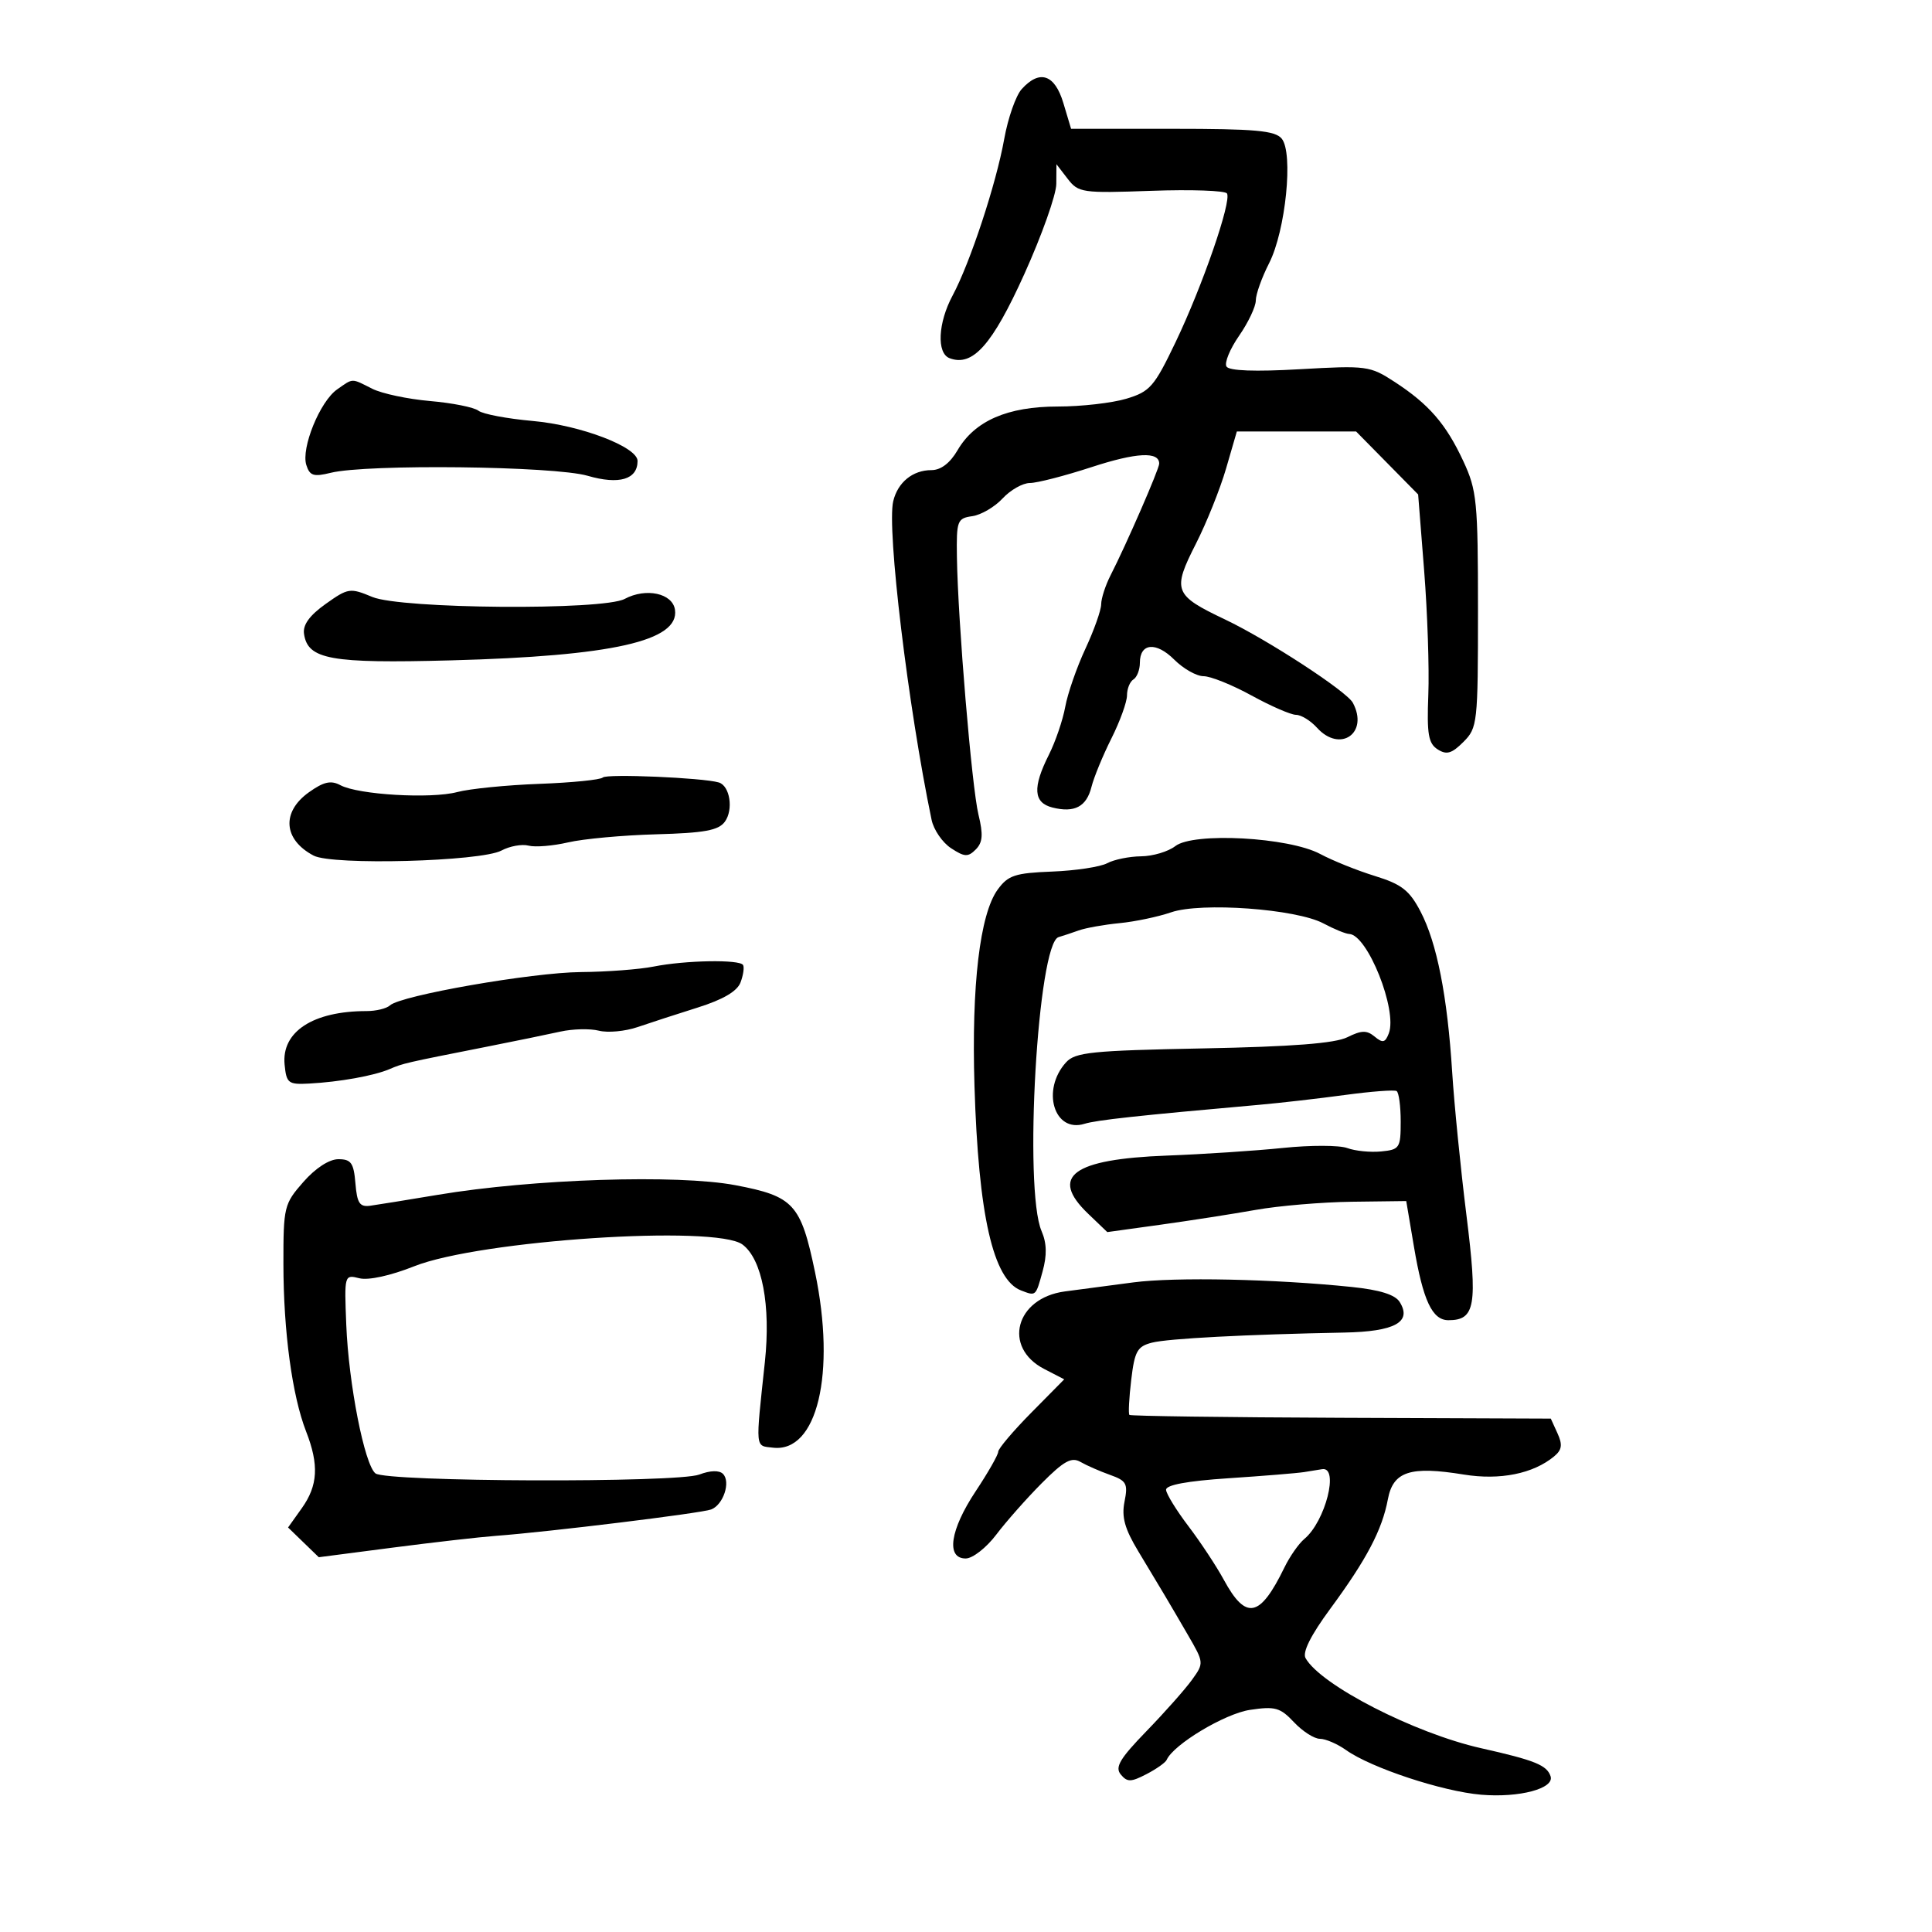 <svg xmlns="http://www.w3.org/2000/svg" width="300" height="300" viewBox="0 0 300 300" version="1.1">
	<path d="M 158.652 13.832 C 157.740 14.839, 156.517 18.327, 155.934 21.582 C 154.689 28.534, 150.640 40.814, 147.917 45.894 C 145.649 50.124, 145.418 54.839, 147.439 55.615 C 151.033 56.994, 154.077 53.574, 159.055 42.562 C 161.775 36.545, 164.010 30.245, 164.022 28.562 L 164.044 25.500 165.789 27.766 C 167.455 29.930, 168.037 30.014, 178.778 29.630 C 184.963 29.409, 190.249 29.594, 190.525 30.041 C 191.269 31.244, 186.724 44.396, 182.556 53.104 C 179.226 60.062, 178.574 60.811, 174.884 61.917 C 172.666 62.581, 167.886 63.125, 164.263 63.125 C 156.448 63.125, 151.357 65.342, 148.693 69.905 C 147.521 71.914, 146.097 73, 144.635 73 C 141.726 73, 139.400 74.894, 138.700 77.830 C 137.679 82.118, 141.021 109.871, 144.658 127.307 C 144.980 128.851, 146.341 130.832, 147.682 131.711 C 149.775 133.083, 150.317 133.110, 151.516 131.904 C 152.596 130.817, 152.692 129.598, 151.937 126.500 C 150.897 122.224, 148.739 96.441, 148.590 86.500 C 148.505 80.846, 148.643 80.480, 150.977 80.151 C 152.340 79.959, 154.456 78.721, 155.680 77.401 C 156.903 76.080, 158.812 75, 159.921 75 C 161.031 75, 165.334 73.892, 169.484 72.537 C 176.467 70.257, 180 70.075, 180 71.995 C 180 72.826, 174.873 84.598, 172.449 89.331 C 171.652 90.888, 170.996 92.913, 170.990 93.831 C 170.985 94.749, 169.880 97.864, 168.535 100.753 C 167.190 103.641, 165.784 107.691, 165.410 109.753 C 165.036 111.814, 163.890 115.170, 162.865 117.210 C 160.310 122.293, 160.470 124.650, 163.421 125.391 C 166.855 126.253, 168.717 125.267, 169.487 122.178 C 169.855 120.705, 171.245 117.326, 172.578 114.668 C 173.910 112.010, 175 108.999, 175 107.977 C 175 106.955, 175.450 105.840, 176 105.500 C 176.550 105.160, 177 103.994, 177 102.910 C 177 99.838, 179.523 99.614, 182.344 102.435 C 183.755 103.846, 185.802 105, 186.893 105 C 187.984 105, 191.337 106.350, 194.343 108 C 197.350 109.650, 200.458 111, 201.250 111 C 202.042 111, 203.505 111.900, 204.500 113 C 208.089 116.966, 212.588 113.836, 210.068 109.126 C 209.114 107.344, 196.818 99.328, 190.237 96.198 C 182.266 92.407, 182 91.715, 185.712 84.409 C 187.363 81.159, 189.466 75.912, 190.385 72.750 L 192.056 67 201.316 67 L 210.575 67 215.392 71.890 L 220.208 76.780 221.143 88.640 C 221.657 95.163, 221.948 103.819, 221.789 107.876 C 221.549 113.989, 221.797 115.442, 223.236 116.362 C 224.625 117.250, 225.425 117.020, 227.236 115.209 C 229.422 113.023, 229.500 112.321, 229.500 94.723 C 229.500 77.877, 229.328 76.131, 227.230 71.620 C 224.534 65.824, 221.891 62.775, 216.546 59.293 C 212.733 56.809, 212.211 56.740, 201.839 57.333 C 194.864 57.732, 190.862 57.585, 190.448 56.915 C 190.097 56.347, 190.977 54.197, 192.405 52.138 C 193.832 50.078, 195 47.611, 195 46.656 C 195 45.702, 195.930 43.098, 197.066 40.871 C 199.638 35.829, 200.860 23.741, 199.021 21.525 C 197.985 20.277, 194.902 20, 182.036 20 L 166.317 20 165.118 16 C 163.782 11.541, 161.437 10.755, 158.652 13.832 M 52.342 60.473 C 49.680 62.337, 46.732 69.579, 47.565 72.204 C 48.097 73.882, 48.697 74.074, 51.349 73.418 C 56.948 72.032, 86.043 72.367, 91.243 73.878 C 96.142 75.301, 99 74.453, 99 71.577 C 99 69.402, 90.160 66.028, 82.735 65.369 C 78.756 65.016, 74.954 64.298, 74.287 63.772 C 73.620 63.247, 70.245 62.572, 66.787 62.273 C 63.329 61.973, 59.285 61.114, 57.800 60.364 C 54.504 58.699, 54.885 58.692, 52.342 60.473 M 50.560 93.786 C 48.068 95.560, 47.004 97.027, 47.206 98.416 C 47.783 102.407, 51.291 103.042, 70 102.542 C 95.102 101.872, 105.500 99.527, 104.812 94.692 C 104.446 92.122, 100.314 91.226, 97.001 92.999 C 93.630 94.804, 62.277 94.561, 57.814 92.696 C 54.358 91.252, 54.059 91.297, 50.560 93.786 M 93.604 120.730 C 93.248 121.086, 88.804 121.531, 83.728 121.718 C 78.653 121.906, 72.925 122.478, 71 122.990 C 66.921 124.074, 55.639 123.412, 52.861 121.926 C 51.384 121.135, 50.268 121.385, 47.974 123.019 C 43.676 126.079, 43.992 130.380, 48.697 132.857 C 51.624 134.398, 74.678 133.778, 77.865 132.072 C 79.152 131.384, 81.047 131.040, 82.076 131.310 C 83.106 131.579, 85.872 131.351, 88.224 130.804 C 90.576 130.256, 96.733 129.692, 101.907 129.550 C 109.386 129.344, 111.567 128.944, 112.551 127.599 C 113.920 125.728, 113.348 122.017, 111.611 121.499 C 109.147 120.765, 94.207 120.126, 93.604 120.730 M 182.500 131.384 C 181.400 132.238, 179.008 132.951, 177.184 132.968 C 175.361 132.986, 172.995 133.468, 171.926 134.039 C 170.858 134.611, 167.012 135.194, 163.378 135.336 C 157.608 135.561, 156.537 135.915, 154.920 138.135 C 152.153 141.933, 150.840 153.036, 151.316 168.605 C 151.930 188.713, 154.205 198.713, 158.545 200.379 C 160.878 201.274, 160.815 201.330, 161.896 197.415 C 162.590 194.900, 162.542 193.034, 161.735 191.165 C 158.928 184.666, 161.141 146.449, 164.378 145.515 C 164.995 145.337, 166.400 144.871, 167.500 144.478 C 168.600 144.086, 171.455 143.576, 173.844 143.345 C 176.233 143.114, 179.833 142.359, 181.844 141.666 C 186.507 140.060, 201.278 141.135, 205.500 143.387 C 207.150 144.268, 208.950 145.005, 209.500 145.025 C 212.349 145.132, 217.030 156.872, 215.654 160.458 C 215.096 161.914, 214.709 162.003, 213.459 160.966 C 212.235 159.950, 211.414 159.968, 209.220 161.059 C 207.304 162.012, 200.682 162.525, 186.824 162.795 C 169.496 163.133, 166.955 163.392, 165.530 164.967 C 161.654 169.249, 163.675 175.968, 168.399 174.504 C 170.282 173.921, 176.627 173.231, 195.500 171.556 C 198.800 171.264, 204.815 170.574, 208.866 170.025 C 212.918 169.475, 216.518 169.203, 216.866 169.419 C 217.215 169.635, 217.500 171.767, 217.500 174.156 C 217.500 178.262, 217.334 178.516, 214.465 178.797 C 212.796 178.961, 210.429 178.724, 209.205 178.271 C 207.981 177.819, 203.497 177.808, 199.240 178.249 C 194.983 178.689, 186.868 179.224, 181.207 179.438 C 166.535 179.992, 162.912 182.668, 168.971 188.472 L 171.941 191.318 180.221 190.171 C 184.774 189.540, 191.425 188.504, 195 187.869 C 198.575 187.233, 205.293 186.665, 209.930 186.606 L 218.360 186.500 219.557 193.586 C 220.972 201.960, 222.398 205, 224.913 205 C 229.076 205, 229.461 202.752, 227.707 188.686 C 226.803 181.434, 225.808 171.450, 225.495 166.500 C 224.748 154.650, 223.122 146.404, 220.575 141.534 C 218.855 138.247, 217.644 137.304, 213.500 136.025 C 210.750 135.176, 206.925 133.638, 205 132.606 C 200.130 129.997, 185.325 129.193, 182.500 131.384 M 101.500 150.087 C 99.300 150.526, 94.214 150.911, 90.198 150.942 C 82.638 151.002, 62.221 154.566, 60.550 156.118 C 60.028 156.603, 58.396 157, 56.925 157 C 48.602 157, 43.693 160.205, 44.193 165.313 C 44.477 168.207, 44.764 168.428, 48 168.256 C 52.749 168.002, 58.080 167.043, 60.500 166.007 C 62.604 165.106, 62.815 165.057, 75.500 162.551 C 79.900 161.681, 85.076 160.619, 87.001 160.190 C 88.927 159.761, 91.627 159.697, 93.001 160.046 C 94.376 160.396, 97.075 160.144, 99 159.486 C 100.925 158.828, 105.135 157.460, 108.356 156.446 C 112.279 155.211, 114.468 153.927, 114.988 152.552 C 115.416 151.423, 115.593 150.206, 115.383 149.846 C 114.865 148.959, 106.423 149.106, 101.500 150.087 M 47.104 183.535 C 44.111 186.943, 44 187.398, 44.008 196.285 C 44.016 206.748, 45.370 216.736, 47.529 222.270 C 49.552 227.456, 49.374 230.666, 46.866 234.189 L 44.731 237.186 47.116 239.496 L 49.500 241.805 61 240.311 C 67.325 239.490, 74.525 238.668, 77 238.485 C 85.166 237.881, 108.911 234.971, 110.432 234.388 C 112.319 233.664, 113.499 230.099, 112.262 228.862 C 111.680 228.280, 110.288 228.320, 108.585 228.968 C 105.135 230.279, 59.980 230.118, 58.300 228.788 C 56.598 227.441, 54.137 214.900, 53.768 205.699 C 53.458 197.949, 53.472 197.902, 55.804 198.487 C 57.205 198.839, 60.642 198.087, 64.326 196.623 C 74.487 192.586, 111.149 190.159, 115.294 193.250 C 118.342 195.523, 119.708 202.702, 118.768 211.500 C 117.299 225.243, 117.225 224.468, 120.033 224.795 C 126.894 225.596, 129.842 213.280, 126.557 197.540 C 124.345 186.942, 123.259 185.756, 114.190 184.036 C 105.224 182.336, 82.746 183.062, 68 185.529 C 63.325 186.311, 58.600 187.074, 57.500 187.225 C 55.850 187.452, 55.446 186.843, 55.190 183.750 C 54.927 180.575, 54.521 180, 52.543 180 C 51.121 180, 48.993 181.383, 47.104 183.535 M 176 199.127 C 172.425 199.593, 167.625 200.228, 165.333 200.536 C 157.687 201.566, 155.657 209.220, 162.141 212.573 L 165.252 214.182 160.126 219.372 C 157.307 222.227, 155 224.952, 155 225.428 C 155 225.904, 153.425 228.666, 151.500 231.566 C 147.523 237.557, 146.863 242, 149.949 242 C 151.026 242, 153.152 240.343, 154.699 238.298 C 156.240 236.262, 159.422 232.664, 161.771 230.303 C 165.198 226.859, 166.385 226.207, 167.771 227.004 C 168.722 227.552, 170.792 228.459, 172.371 229.021 C 174.927 229.930, 175.173 230.385, 174.615 233.175 C 174.136 235.569, 174.643 237.390, 176.764 240.904 C 180.479 247.056, 181.476 248.737, 184.450 253.859 C 186.966 258.192, 186.969 258.234, 185.077 260.859 C 184.030 262.312, 180.854 265.892, 178.019 268.816 C 173.881 273.085, 173.096 274.410, 174.033 275.540 C 175.036 276.748, 175.598 276.742, 178.010 275.495 C 179.555 274.696, 180.972 273.695, 181.160 273.271 C 182.215 270.880, 190.186 266.095, 194.088 265.510 C 197.995 264.924, 198.788 265.145, 200.928 267.423 C 202.259 268.841, 204.070 270, 204.952 270 C 205.834 270, 207.663 270.788, 209.016 271.750 C 212.906 274.516, 223.985 278.176, 230 278.683 C 235.915 279.182, 241.407 277.720, 240.772 275.815 C 240.196 274.089, 238.323 273.333, 230 271.464 C 219.650 269.140, 205.068 261.660, 202.725 257.472 C 202.213 256.559, 203.539 253.916, 206.578 249.790 C 212.202 242.154, 214.616 237.564, 215.508 232.810 C 216.321 228.477, 218.973 227.612, 227.295 228.967 C 232.912 229.881, 238.076 228.842, 241.328 226.143 C 242.540 225.137, 242.656 224.339, 241.848 222.565 L 240.807 220.281 208.251 220.154 C 190.345 220.085, 175.549 219.882, 175.372 219.705 C 175.194 219.527, 175.322 217.080, 175.655 214.267 C 176.183 209.809, 176.598 209.066, 178.880 208.486 C 181.396 207.846, 193.476 207.213, 208.718 206.920 C 216.603 206.769, 219.295 205.285, 217.339 202.166 C 216.629 201.033, 214.248 200.289, 209.897 199.839 C 197.894 198.600, 182.510 198.277, 176 199.127 M 202.500 228.585 C 201.400 228.757, 196.113 229.188, 190.750 229.542 C 184.344 229.966, 181.023 230.583, 181.066 231.343 C 181.103 231.979, 182.670 234.525, 184.549 237 C 186.428 239.475, 188.893 243.209, 190.028 245.299 C 193.477 251.651, 195.640 251.212, 199.448 243.388 C 200.281 241.676, 201.672 239.687, 202.539 238.967 C 205.815 236.249, 207.988 227.664, 205.281 228.136 C 204.852 228.211, 203.600 228.413, 202.500 228.585" stroke="none" fill="black" fill-rule="evenodd"/>
</svg>